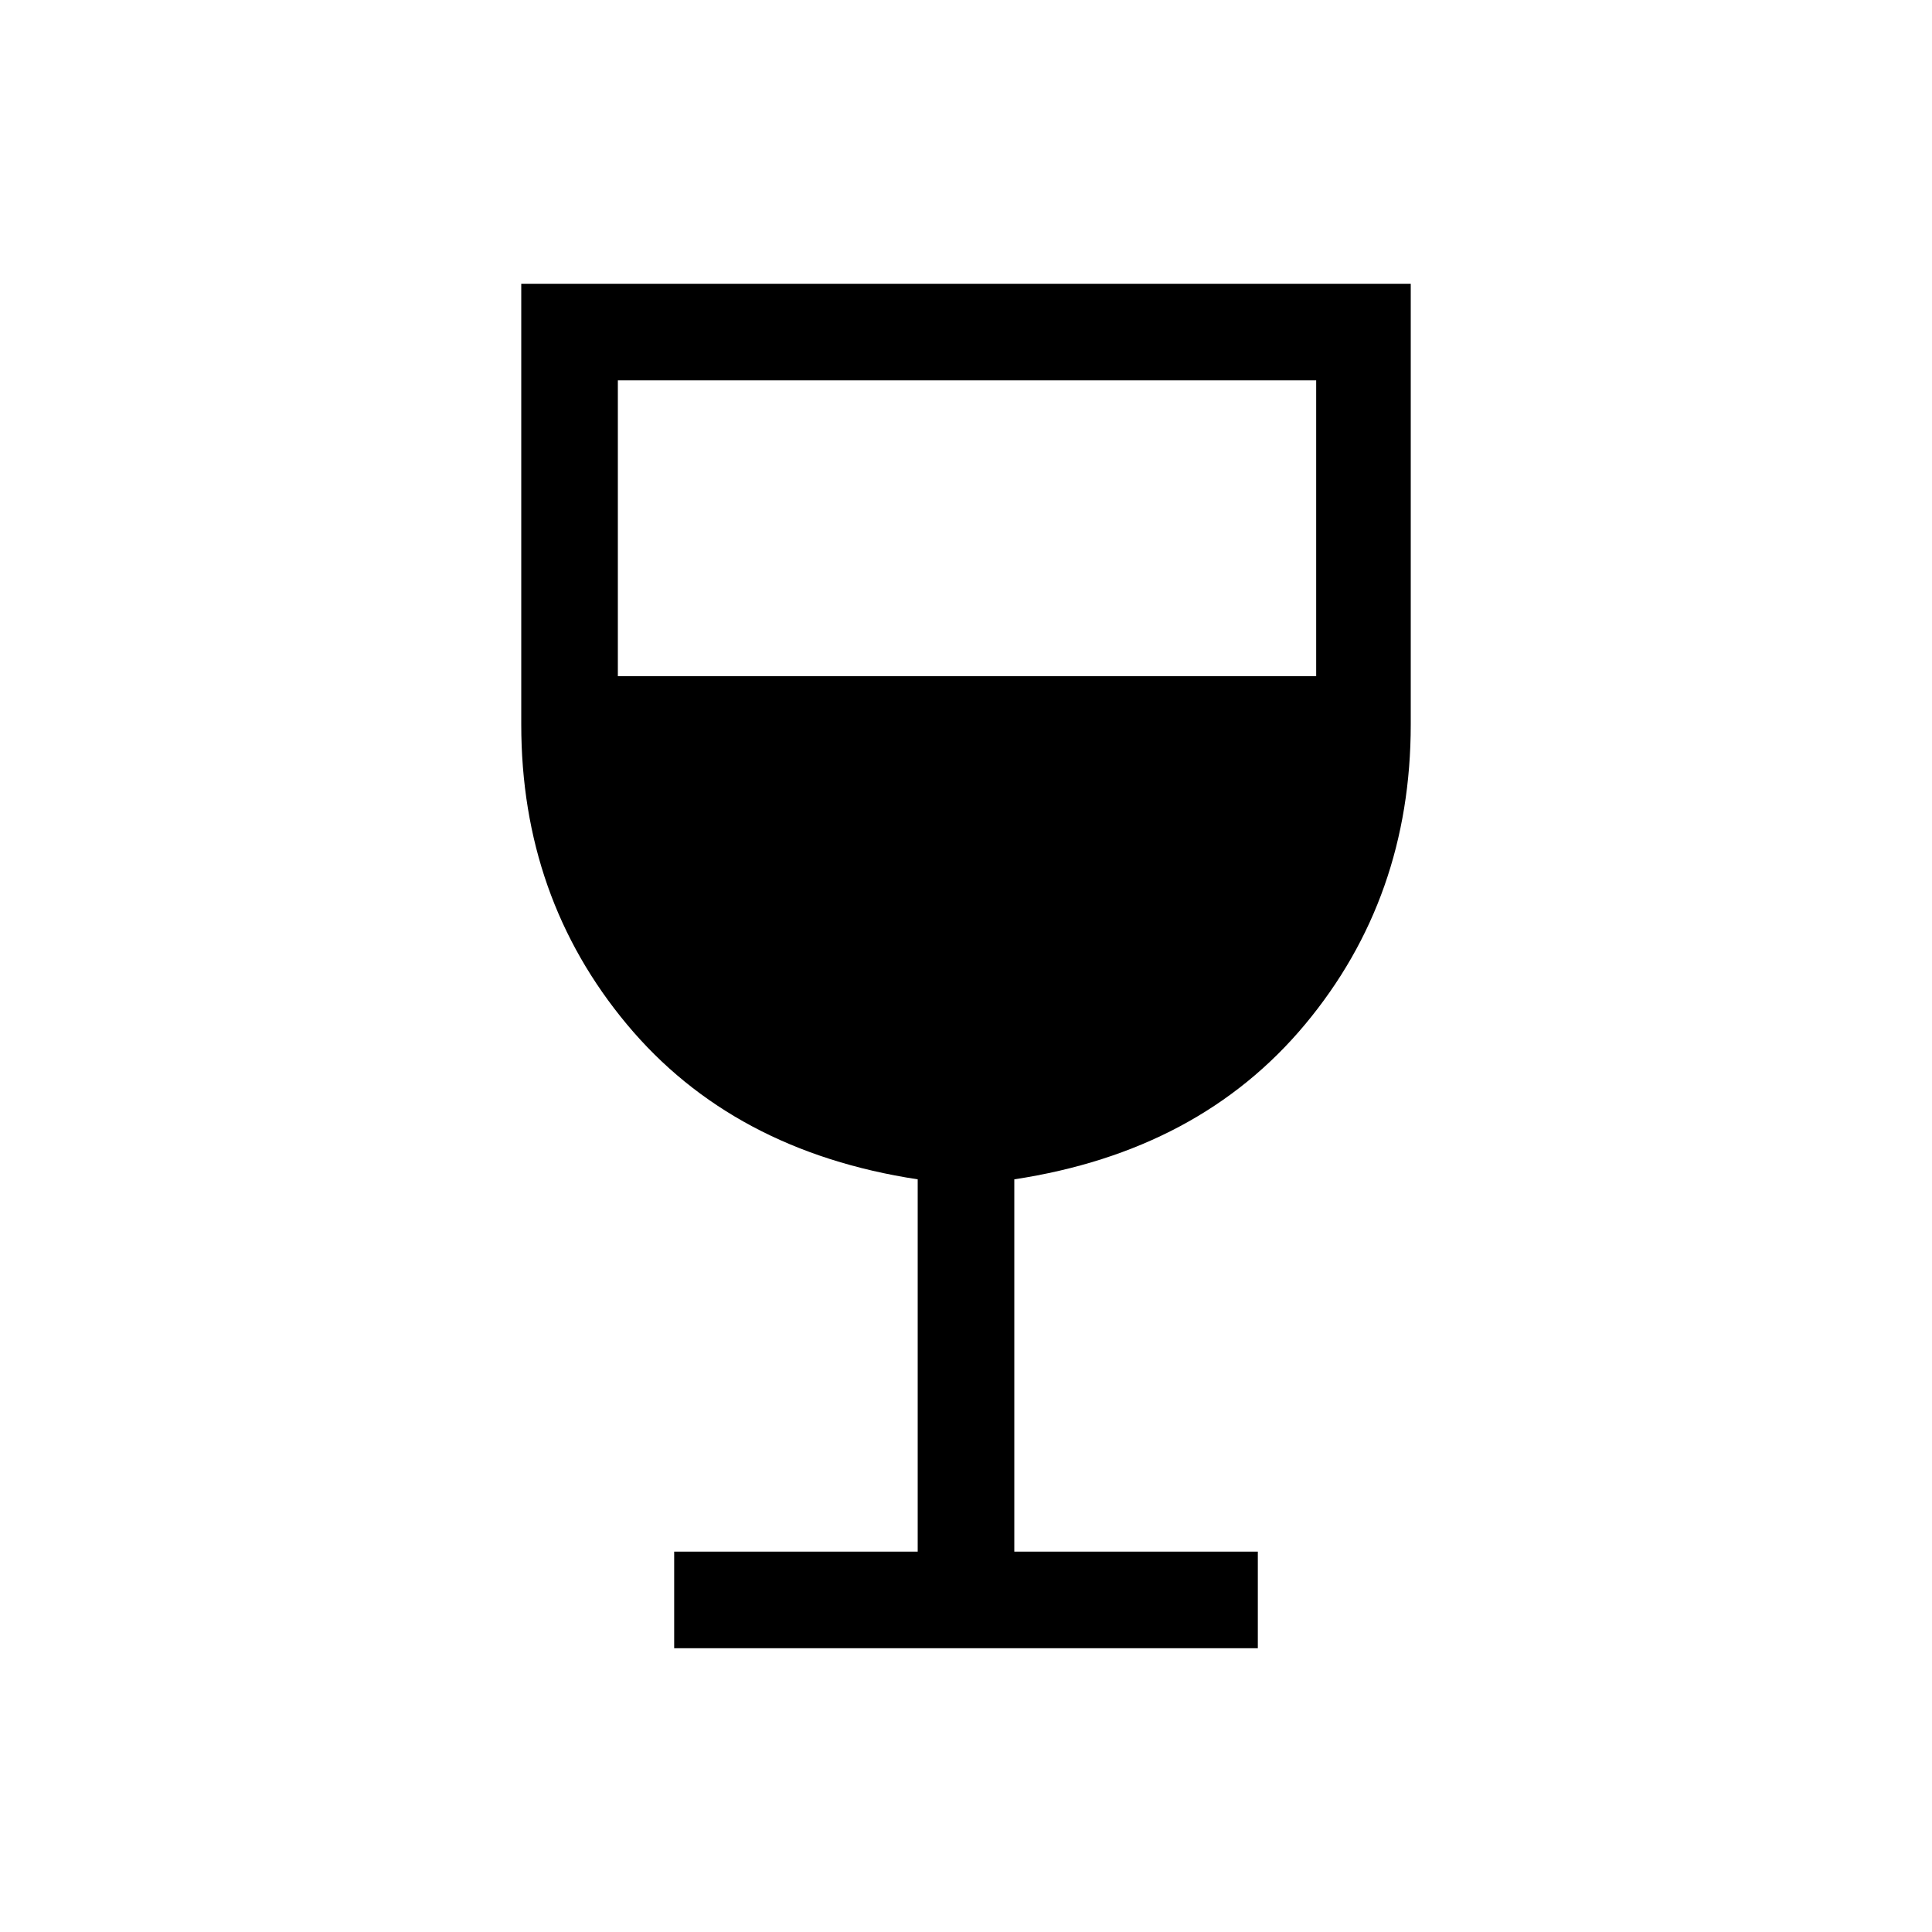 <svg xmlns="http://www.w3.org/2000/svg" height="40" width="40"><path d="M13.958 34.125V32.125H19V24.417Q15.167 23.833 12.979 21.208Q10.792 18.583 10.792 15V5.875H29.208V15Q29.208 18.583 27.021 21.208Q24.833 23.833 21 24.417V32.125H26.042V34.125ZM12.792 14H27.25V7.875H12.792Z"/></svg>